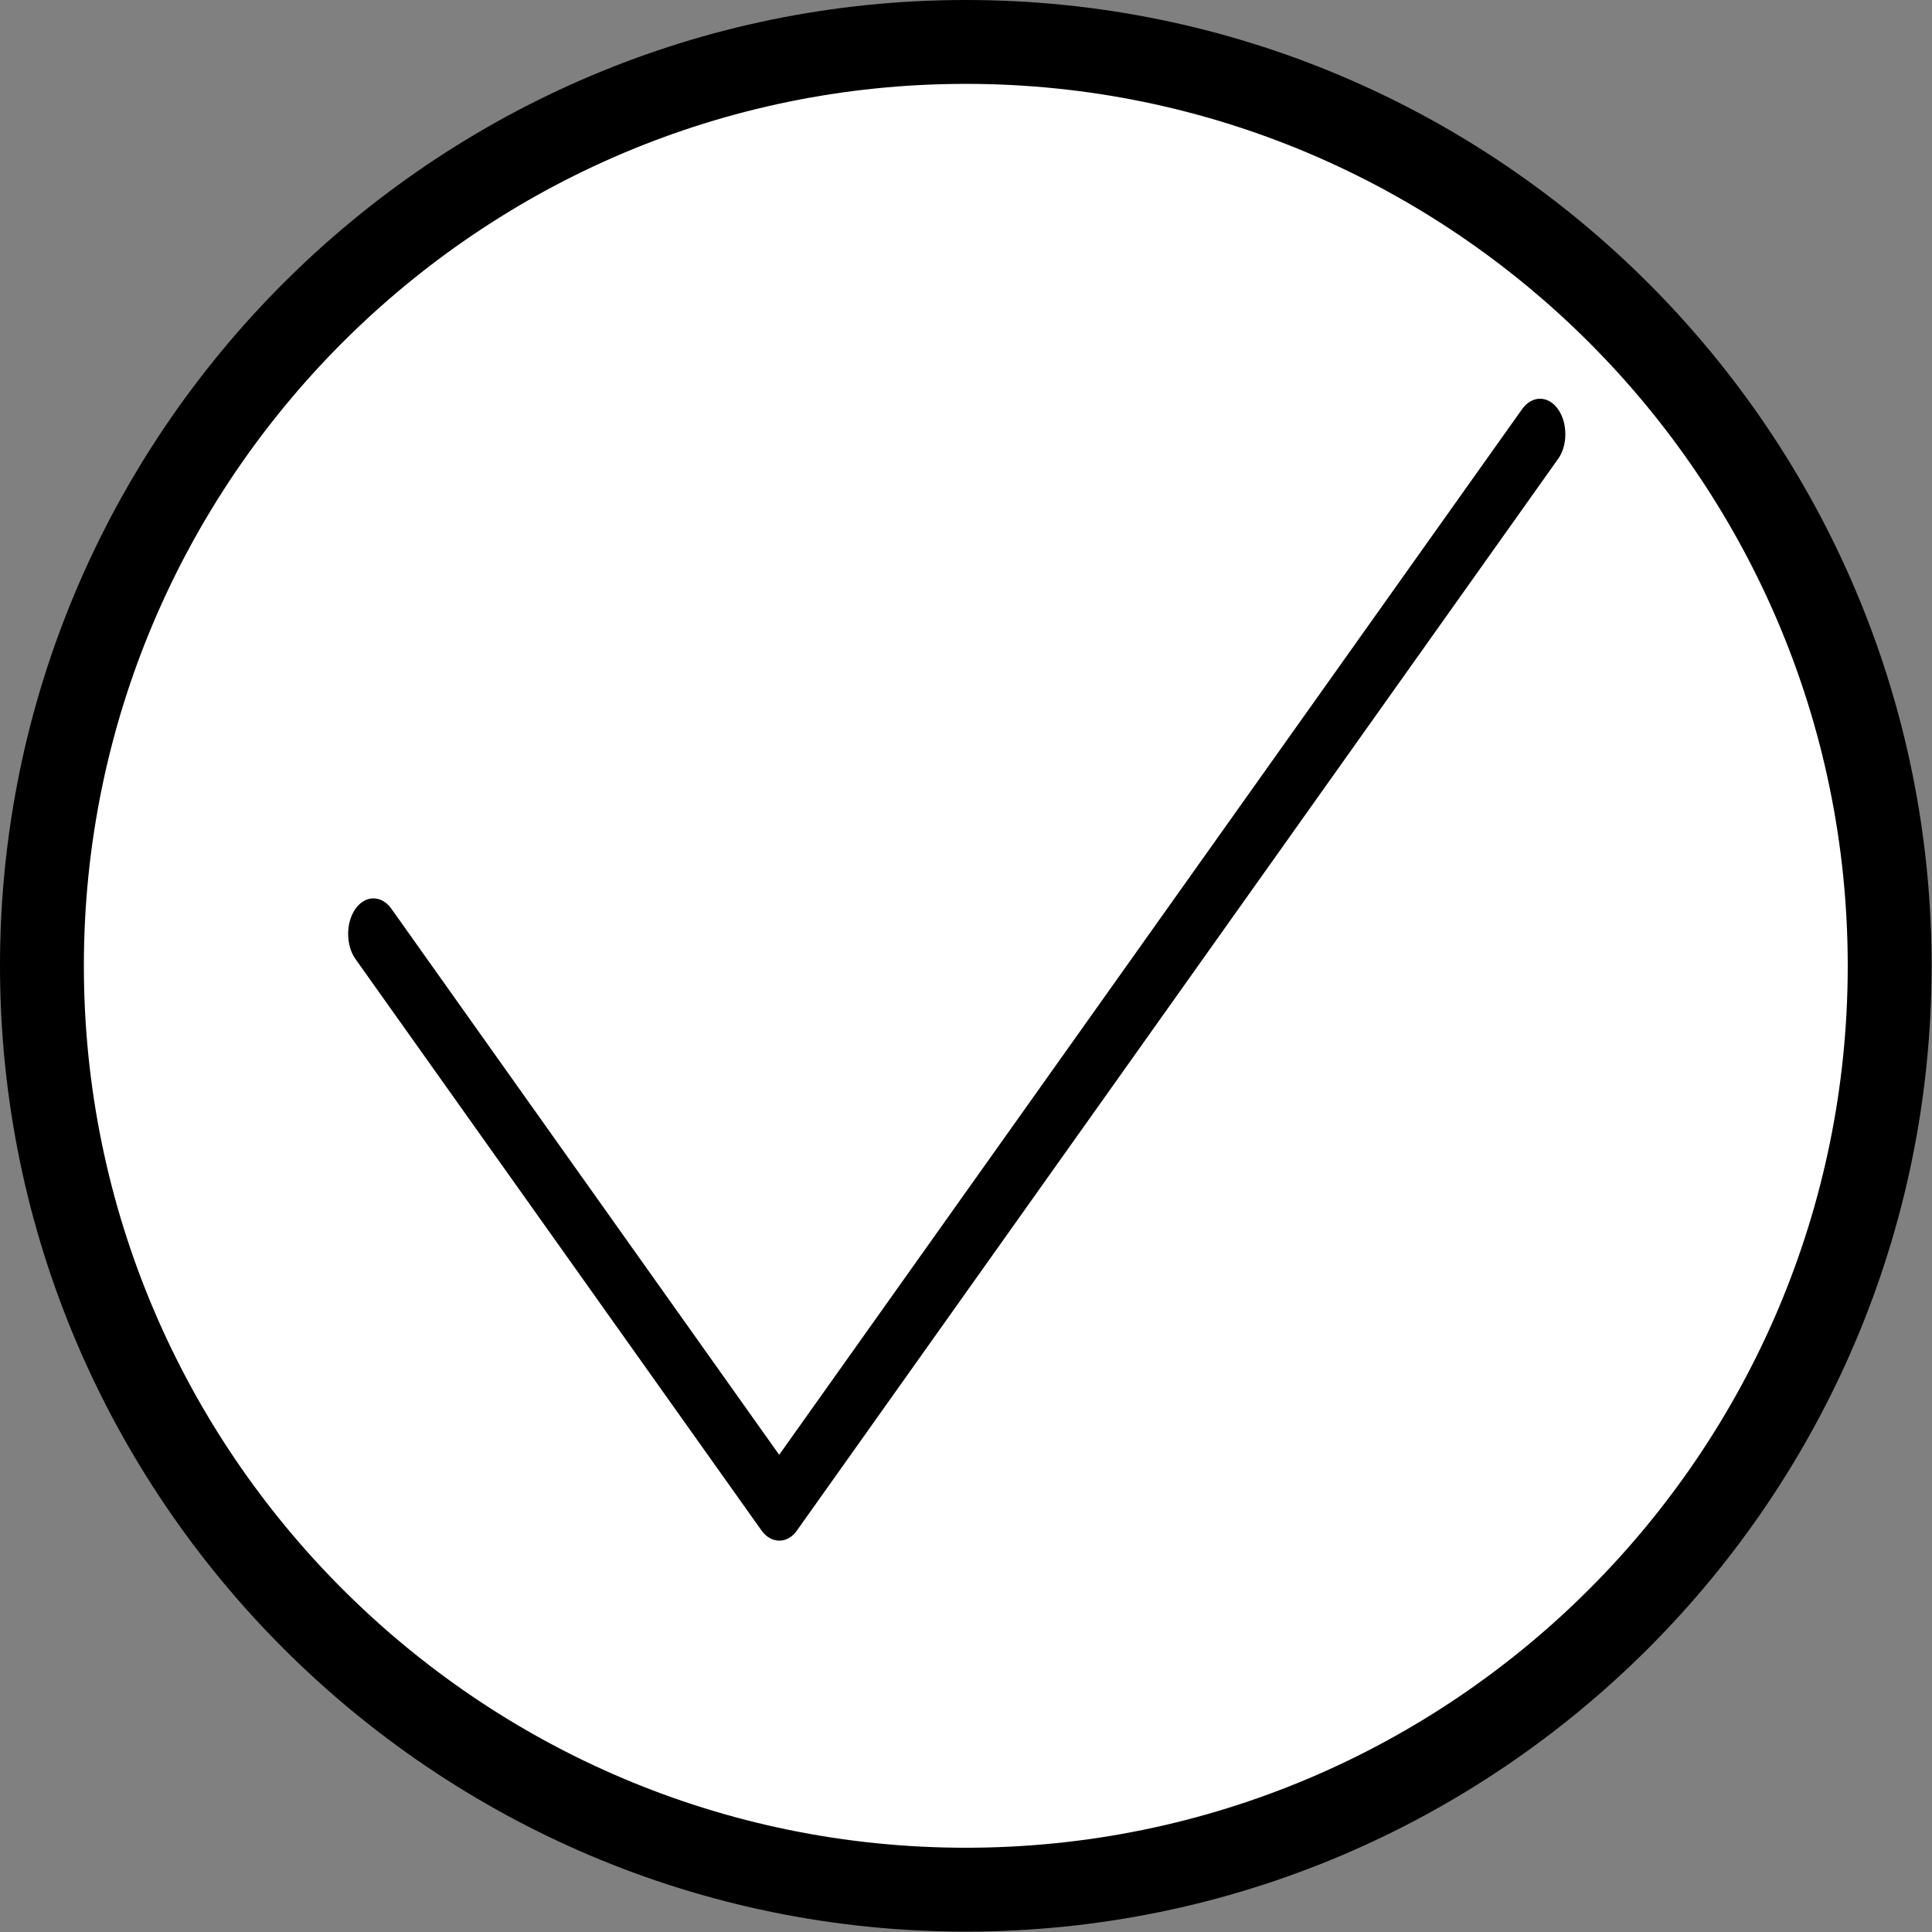 <?xml version="1.0" encoding="utf-8"?>
<!-- Generator: Adobe Illustrator 23.0.3, SVG Export Plug-In . SVG Version: 6.00 Build 0)  -->
<svg version="1.1" id="Capa_1" xmlns="http://www.w3.org/2000/svg" xmlns:xlink="http://www.w3.org/1999/xlink" x="0px" y="0px"
	 viewBox="0 0 490.7 490.7" style="enable-background:new 0 0 490.7 490.7;" xml:space="preserve">
<rect x="0" y="0" width="490.7" height="490.7" fill="#808080" stroke="none"/>
<style type="text/css">
	.st0{fill:#FFFFFF;}
</style>
<ellipse class="st0" cx="243" cy="246.3" rx="236" ry="231.7"/>
<g>
	<g>
		<path d="M245.3,0C110.1,0,0,110.1,0,245.3s110.1,245.3,245.3,245.3s245.3-110.1,245.3-245.3S380.6,0,245.3,0z M245.3,469.3
			c-123.5,0-224-100.5-224-224s100.5-224,224-224s224,100.5,224,224S368.9,469.3,245.3,469.3z"/>
	</g>
</g>
<g>
	<g>
		<path d="M395.7,103.9c-2.5-3.5-6.6-3.5-9.1,0L197.9,369.5L99.4,230.8c-2.5-3.5-6.6-3.5-9.1,0s-2.5,9.3,0,12.8l103.1,145.1
			c1.3,1.8,2.9,2.6,4.6,2.6c1.6,0,3.3-0.9,4.5-2.7l193.2-272C398.2,113.2,398.2,107.4,395.7,103.9z"/>
	</g>
</g>
</svg>
